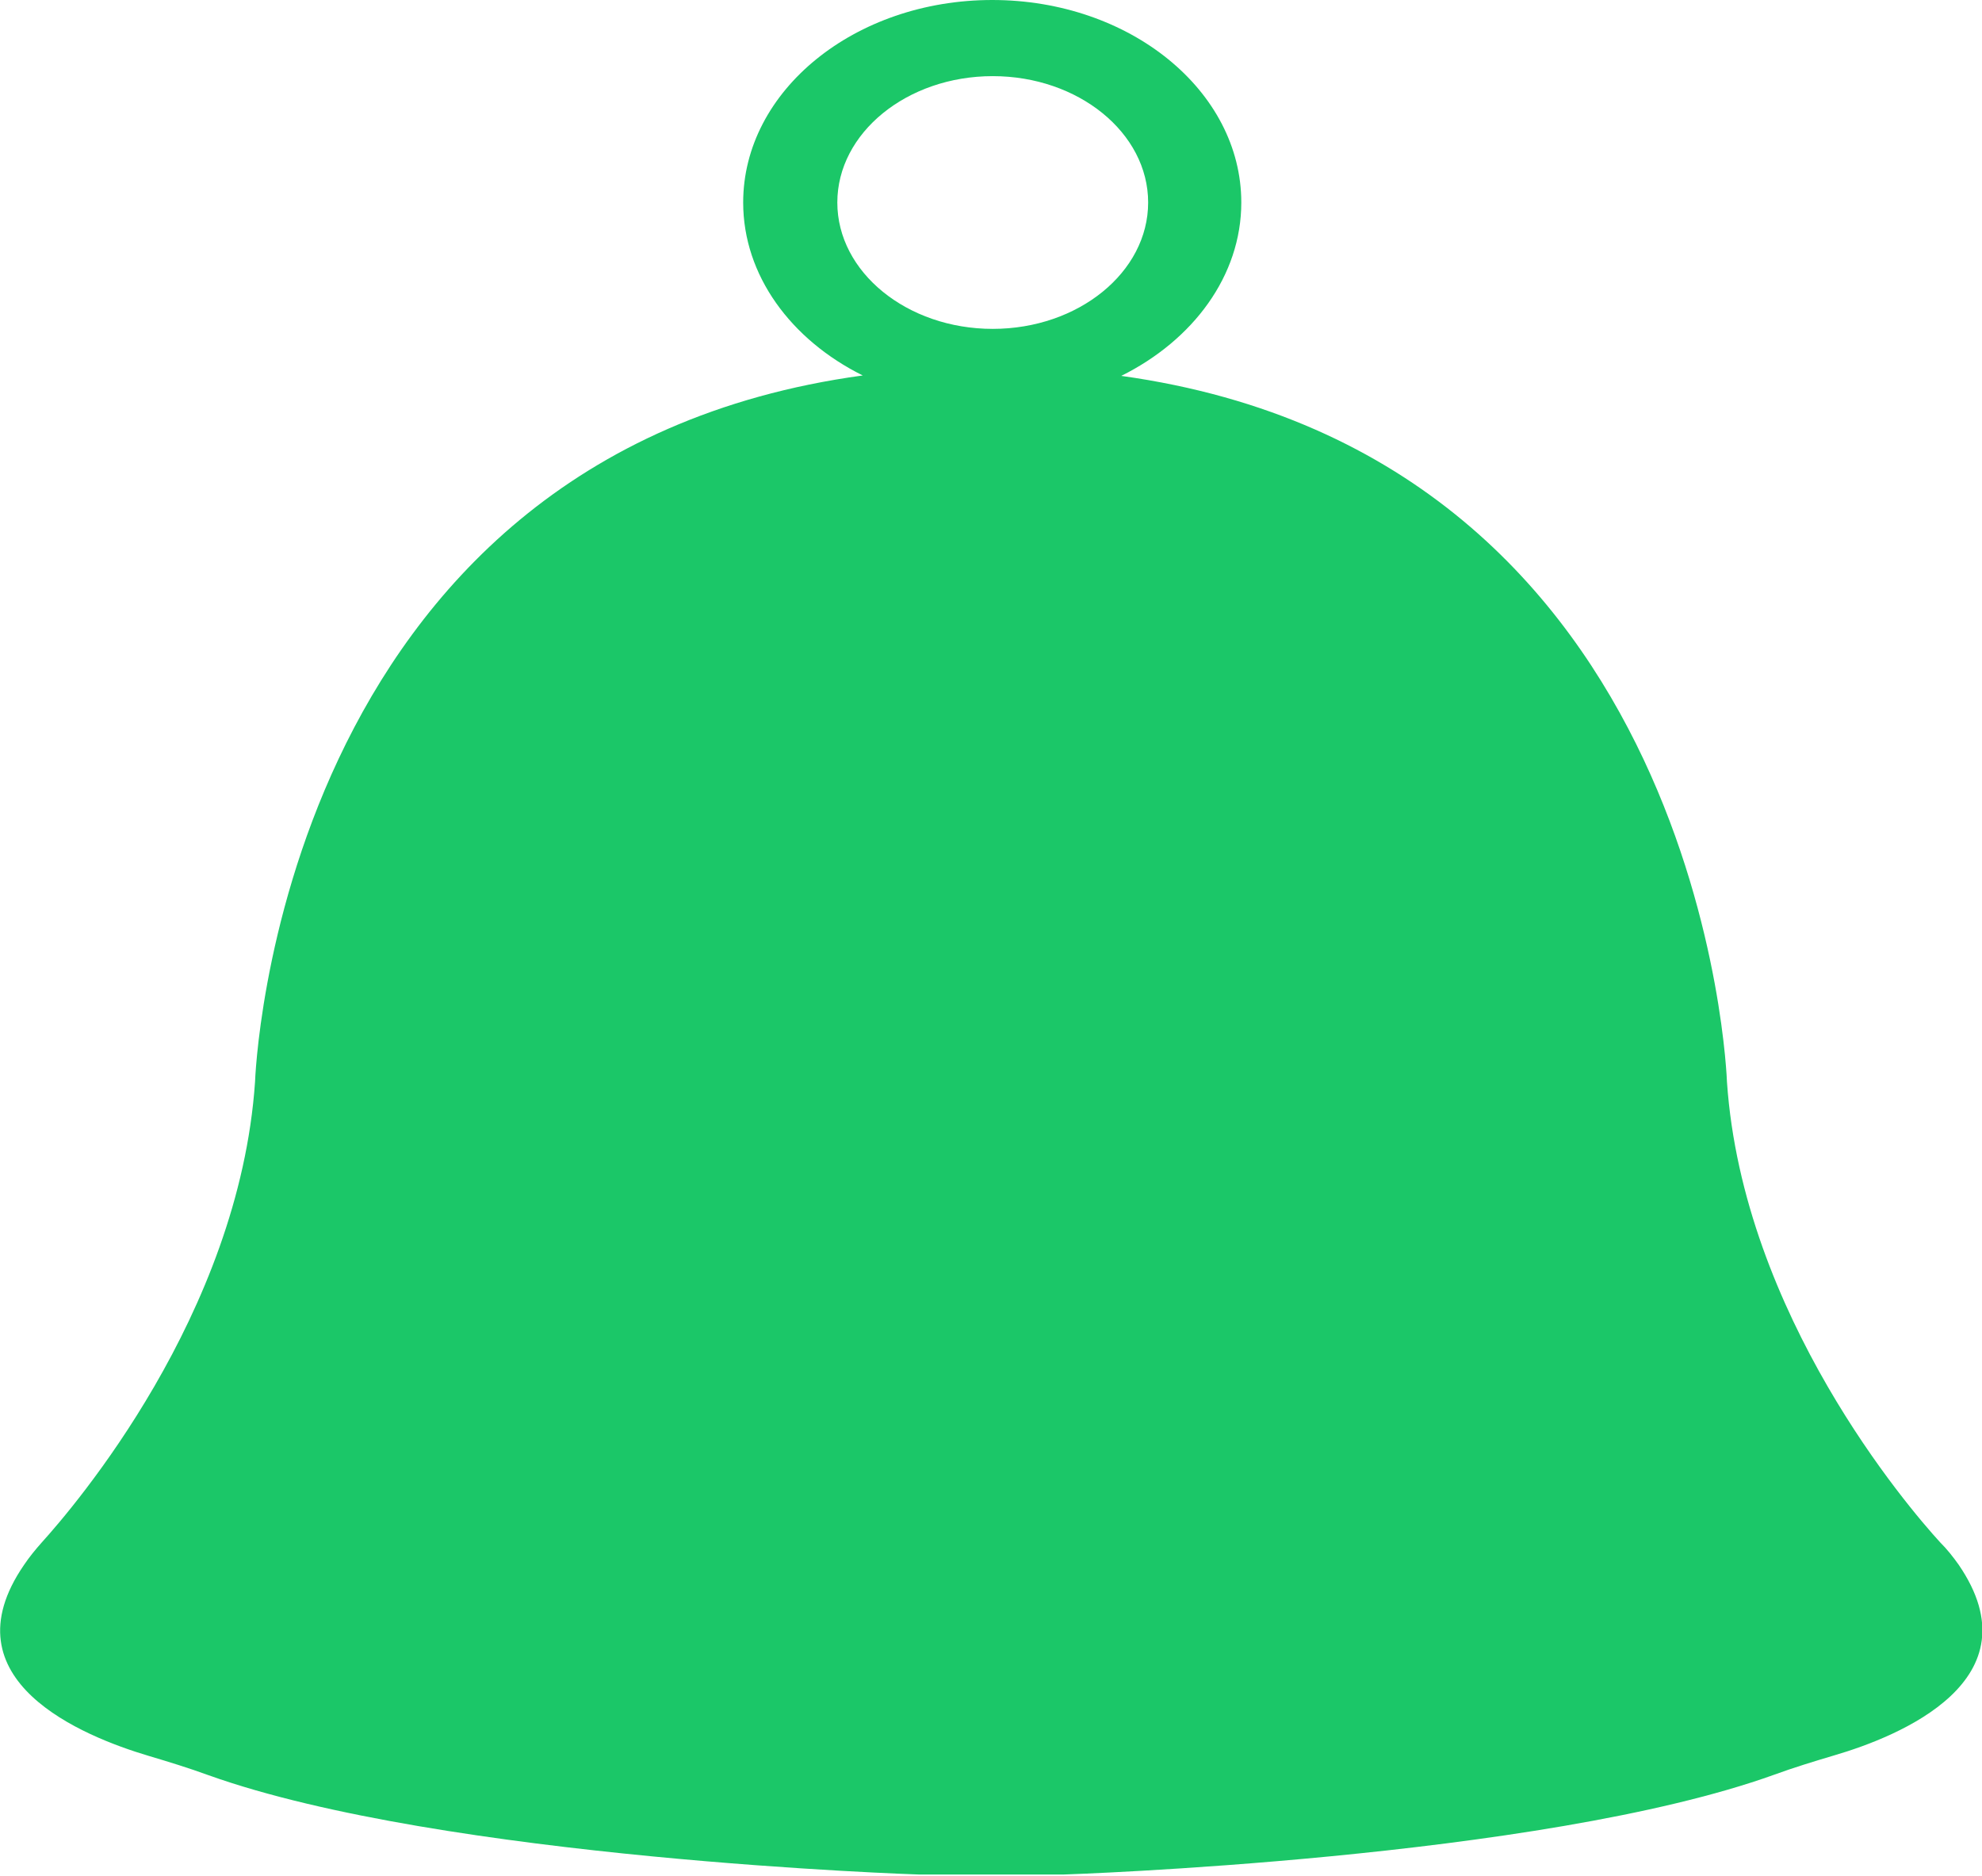 <svg width="56" height="53" viewBox="0 0 56 53" fill="none" xmlns="http://www.w3.org/2000/svg">
<path d="M54.818 43.573C53.917 42.589 49.245 37.142 48.794 30.563C48.794 30.563 48.217 12.919 31.68 10.619C33.707 9.612 35.072 7.792 35.072 5.721C35.072 2.563 31.92 0 28.035 0C24.151 0 20.998 2.563 20.998 5.721C20.998 7.781 22.349 9.6 24.376 10.607C7.783 12.873 7.206 30.563 7.206 30.563C6.756 37.142 2.083 42.578 1.182 43.573C0.999 43.779 0.83 43.985 0.676 44.214C-1.562 47.475 2.35 49.054 4.194 49.603C4.771 49.775 5.334 49.947 5.897 50.153C12.526 52.521 25.952 52.956 25.952 52.956H28.007H30.062C30.062 52.956 43.488 52.521 50.117 50.141C50.68 49.935 51.243 49.764 51.82 49.592C53.664 49.054 57.576 47.464 55.339 44.202C55.184 43.985 55.015 43.768 54.818 43.573ZM28.049 2.151C30.47 2.151 32.44 3.753 32.44 5.721C32.44 7.689 30.47 9.291 28.049 9.291C25.629 9.291 23.658 7.689 23.658 5.721C23.658 3.753 25.629 2.151 28.049 2.151Z" fill="#1BC768"/>
</svg>
